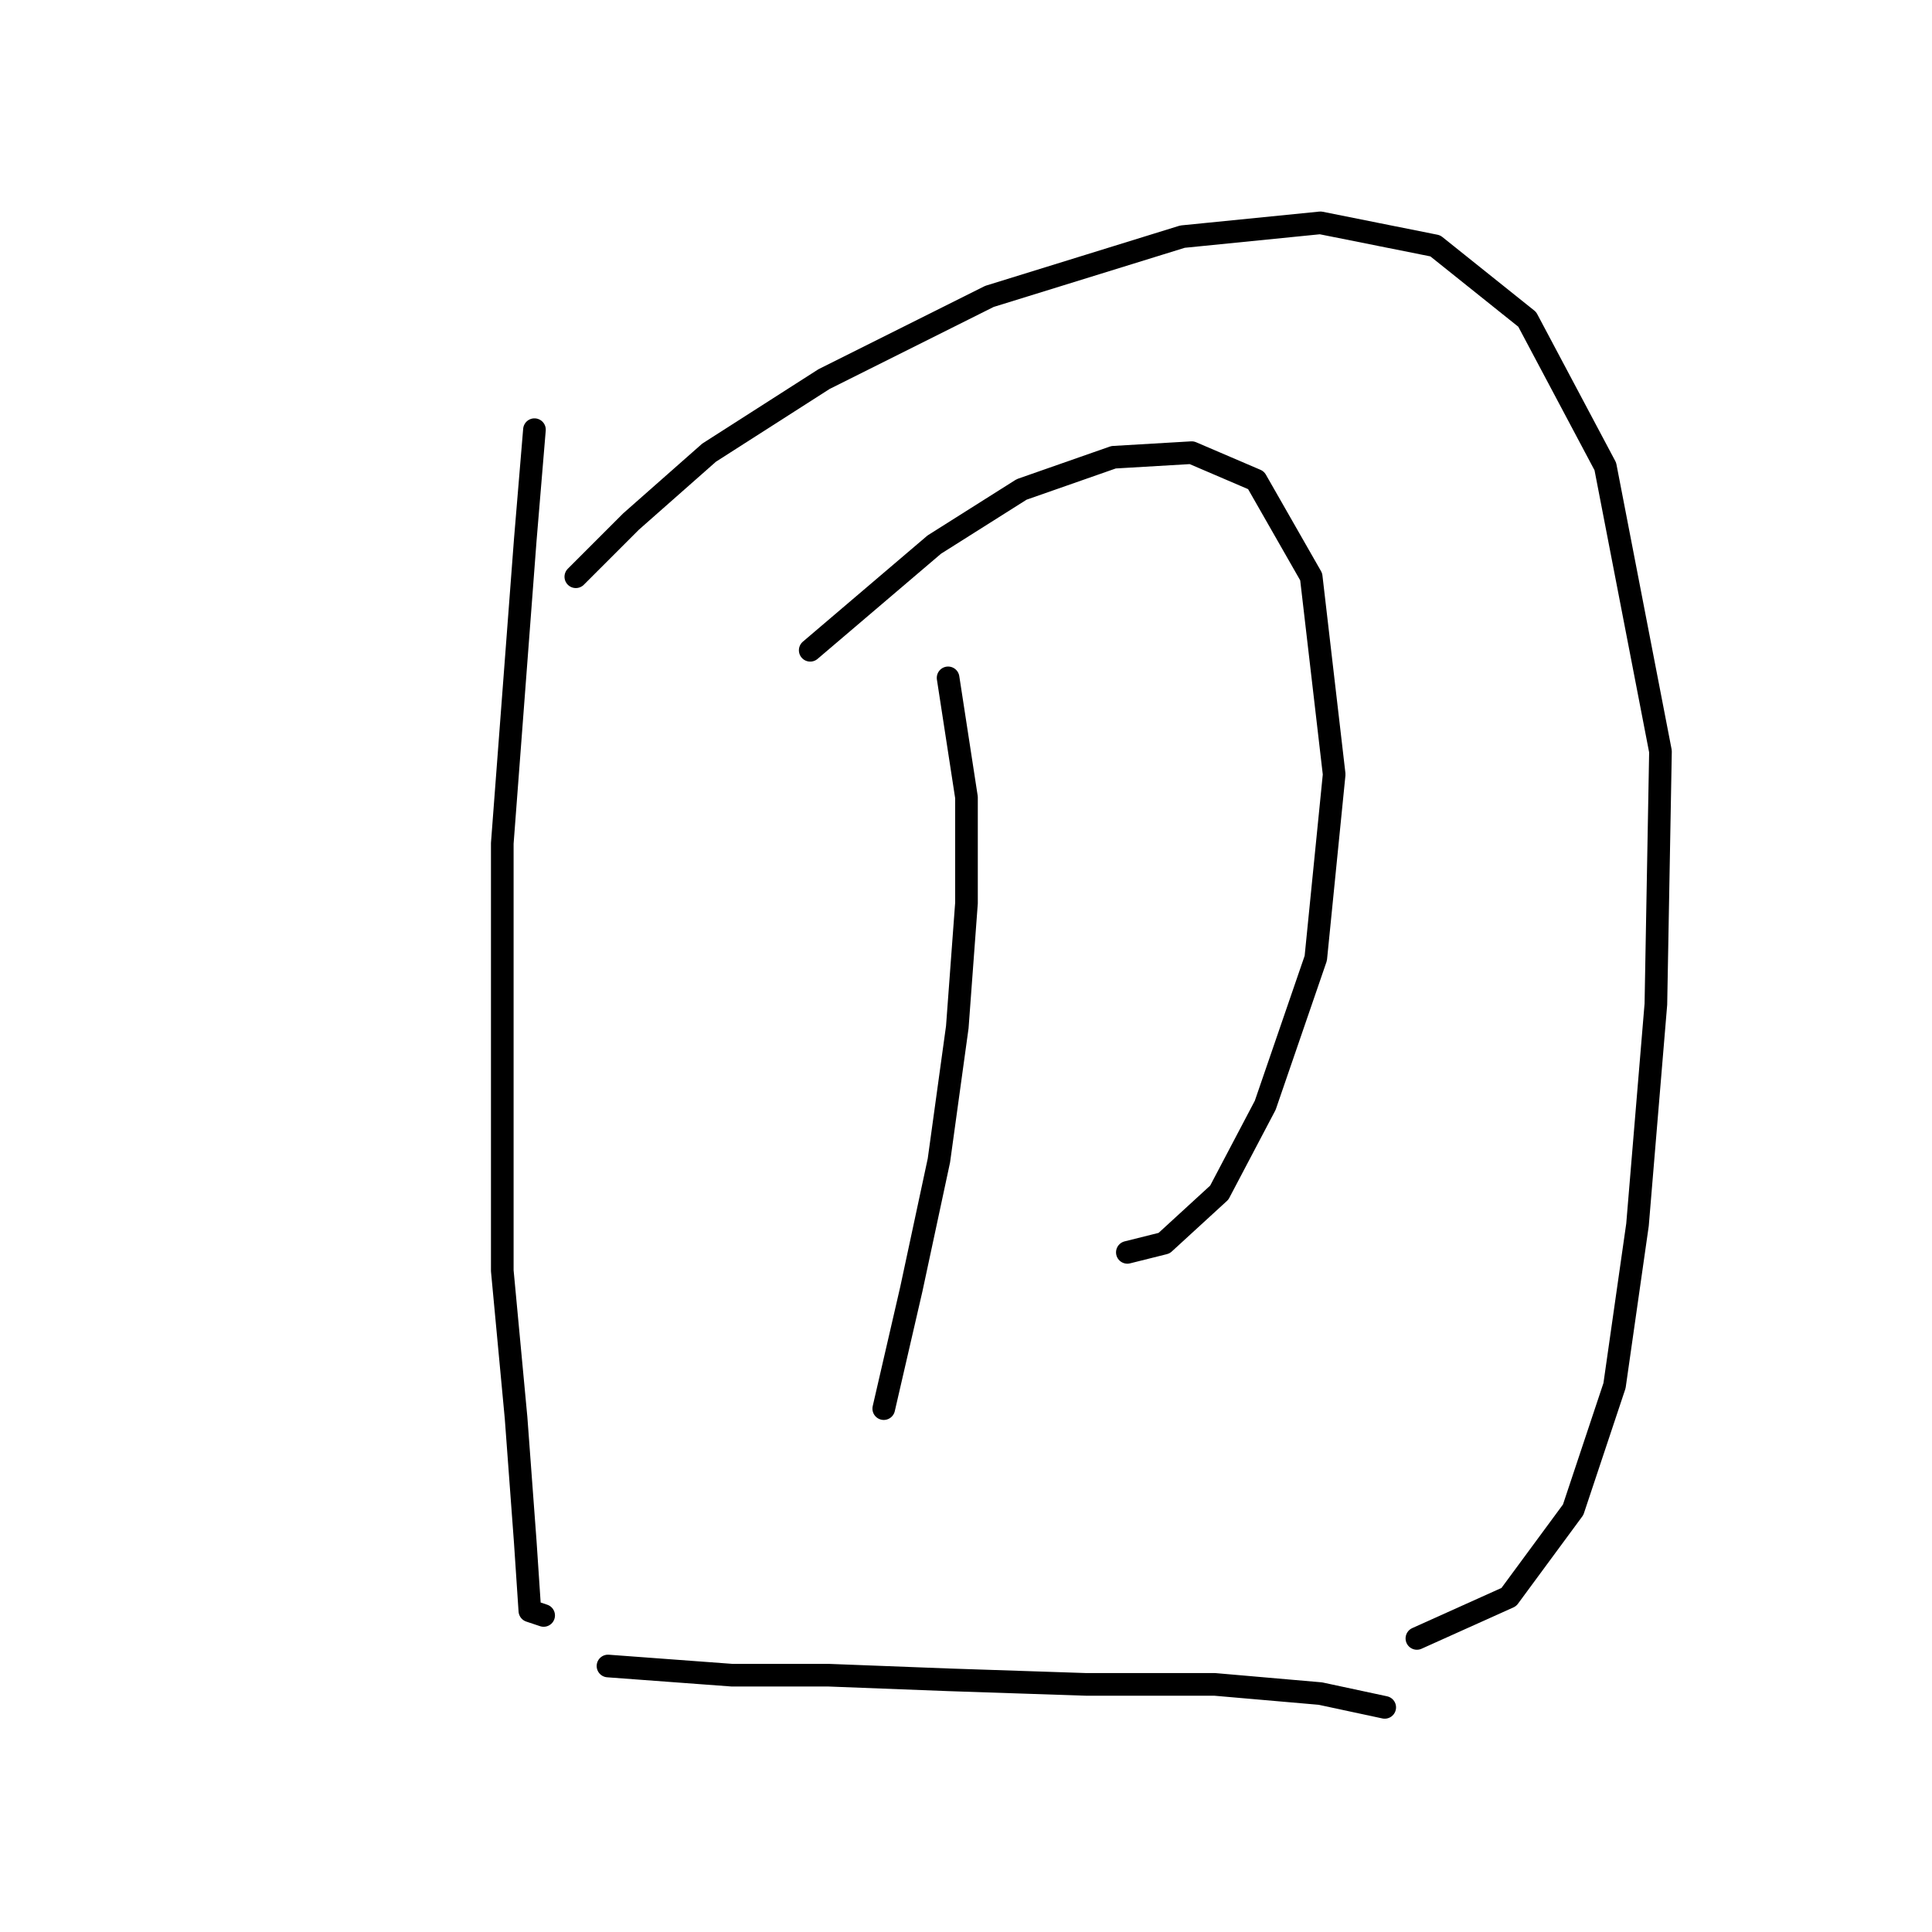<?xml version="1.0" standalone="no"?>
    <svg width="256" height="256" xmlns="http://www.w3.org/2000/svg" version="1.1">
    <polyline stroke="black" stroke-width="3" stroke-linecap="round" fill="transparent" stroke-linejoin="round" points="70.818 56.934 69.6 71.55 66.555 111.744 66.555 138.54 66.555 168.381 68.382 187.868 69.6 204.311 70.209 213.446 72.036 214.055 72.036 214.055 " />
        <polyline stroke="black" stroke-width="3" stroke-linecap="round" fill="transparent" stroke-linejoin="round" points="76.299 76.422 83.607 69.114 93.96 59.979 109.185 50.235 131.109 39.273 156.687 31.356 174.957 29.529 190.182 32.574 202.362 42.318 212.714 61.806 220.022 99.564 219.413 133.059 216.977 162.291 213.932 183.605 208.452 200.048 199.926 211.619 187.746 217.1 187.746 217.1 " />
        <polyline stroke="black" stroke-width="3" stroke-linecap="round" fill="transparent" stroke-linejoin="round" points="107.358 86.166 123.801 72.159 135.372 64.851 147.552 60.588 157.905 59.979 166.431 63.633 173.739 76.422 176.784 102.609 174.348 126.969 167.649 146.457 161.559 158.028 154.251 164.727 149.379 165.945 149.379 165.945 " />
        <polyline stroke="black" stroke-width="3" stroke-linecap="round" fill="transparent" stroke-linejoin="round" points="125.628 89.82 128.064 105.654 128.064 119.661 126.846 136.104 124.41 153.765 120.756 170.817 117.102 186.65 117.102 186.65 " />
        <polyline stroke="black" stroke-width="3" stroke-linecap="round" fill="transparent" stroke-linejoin="round" points="80.562 220.754 97.005 221.972 109.794 221.972 125.628 222.581 143.898 223.19 160.95 223.19 174.957 224.408 183.483 226.235 183.483 226.235 " />
        </svg>